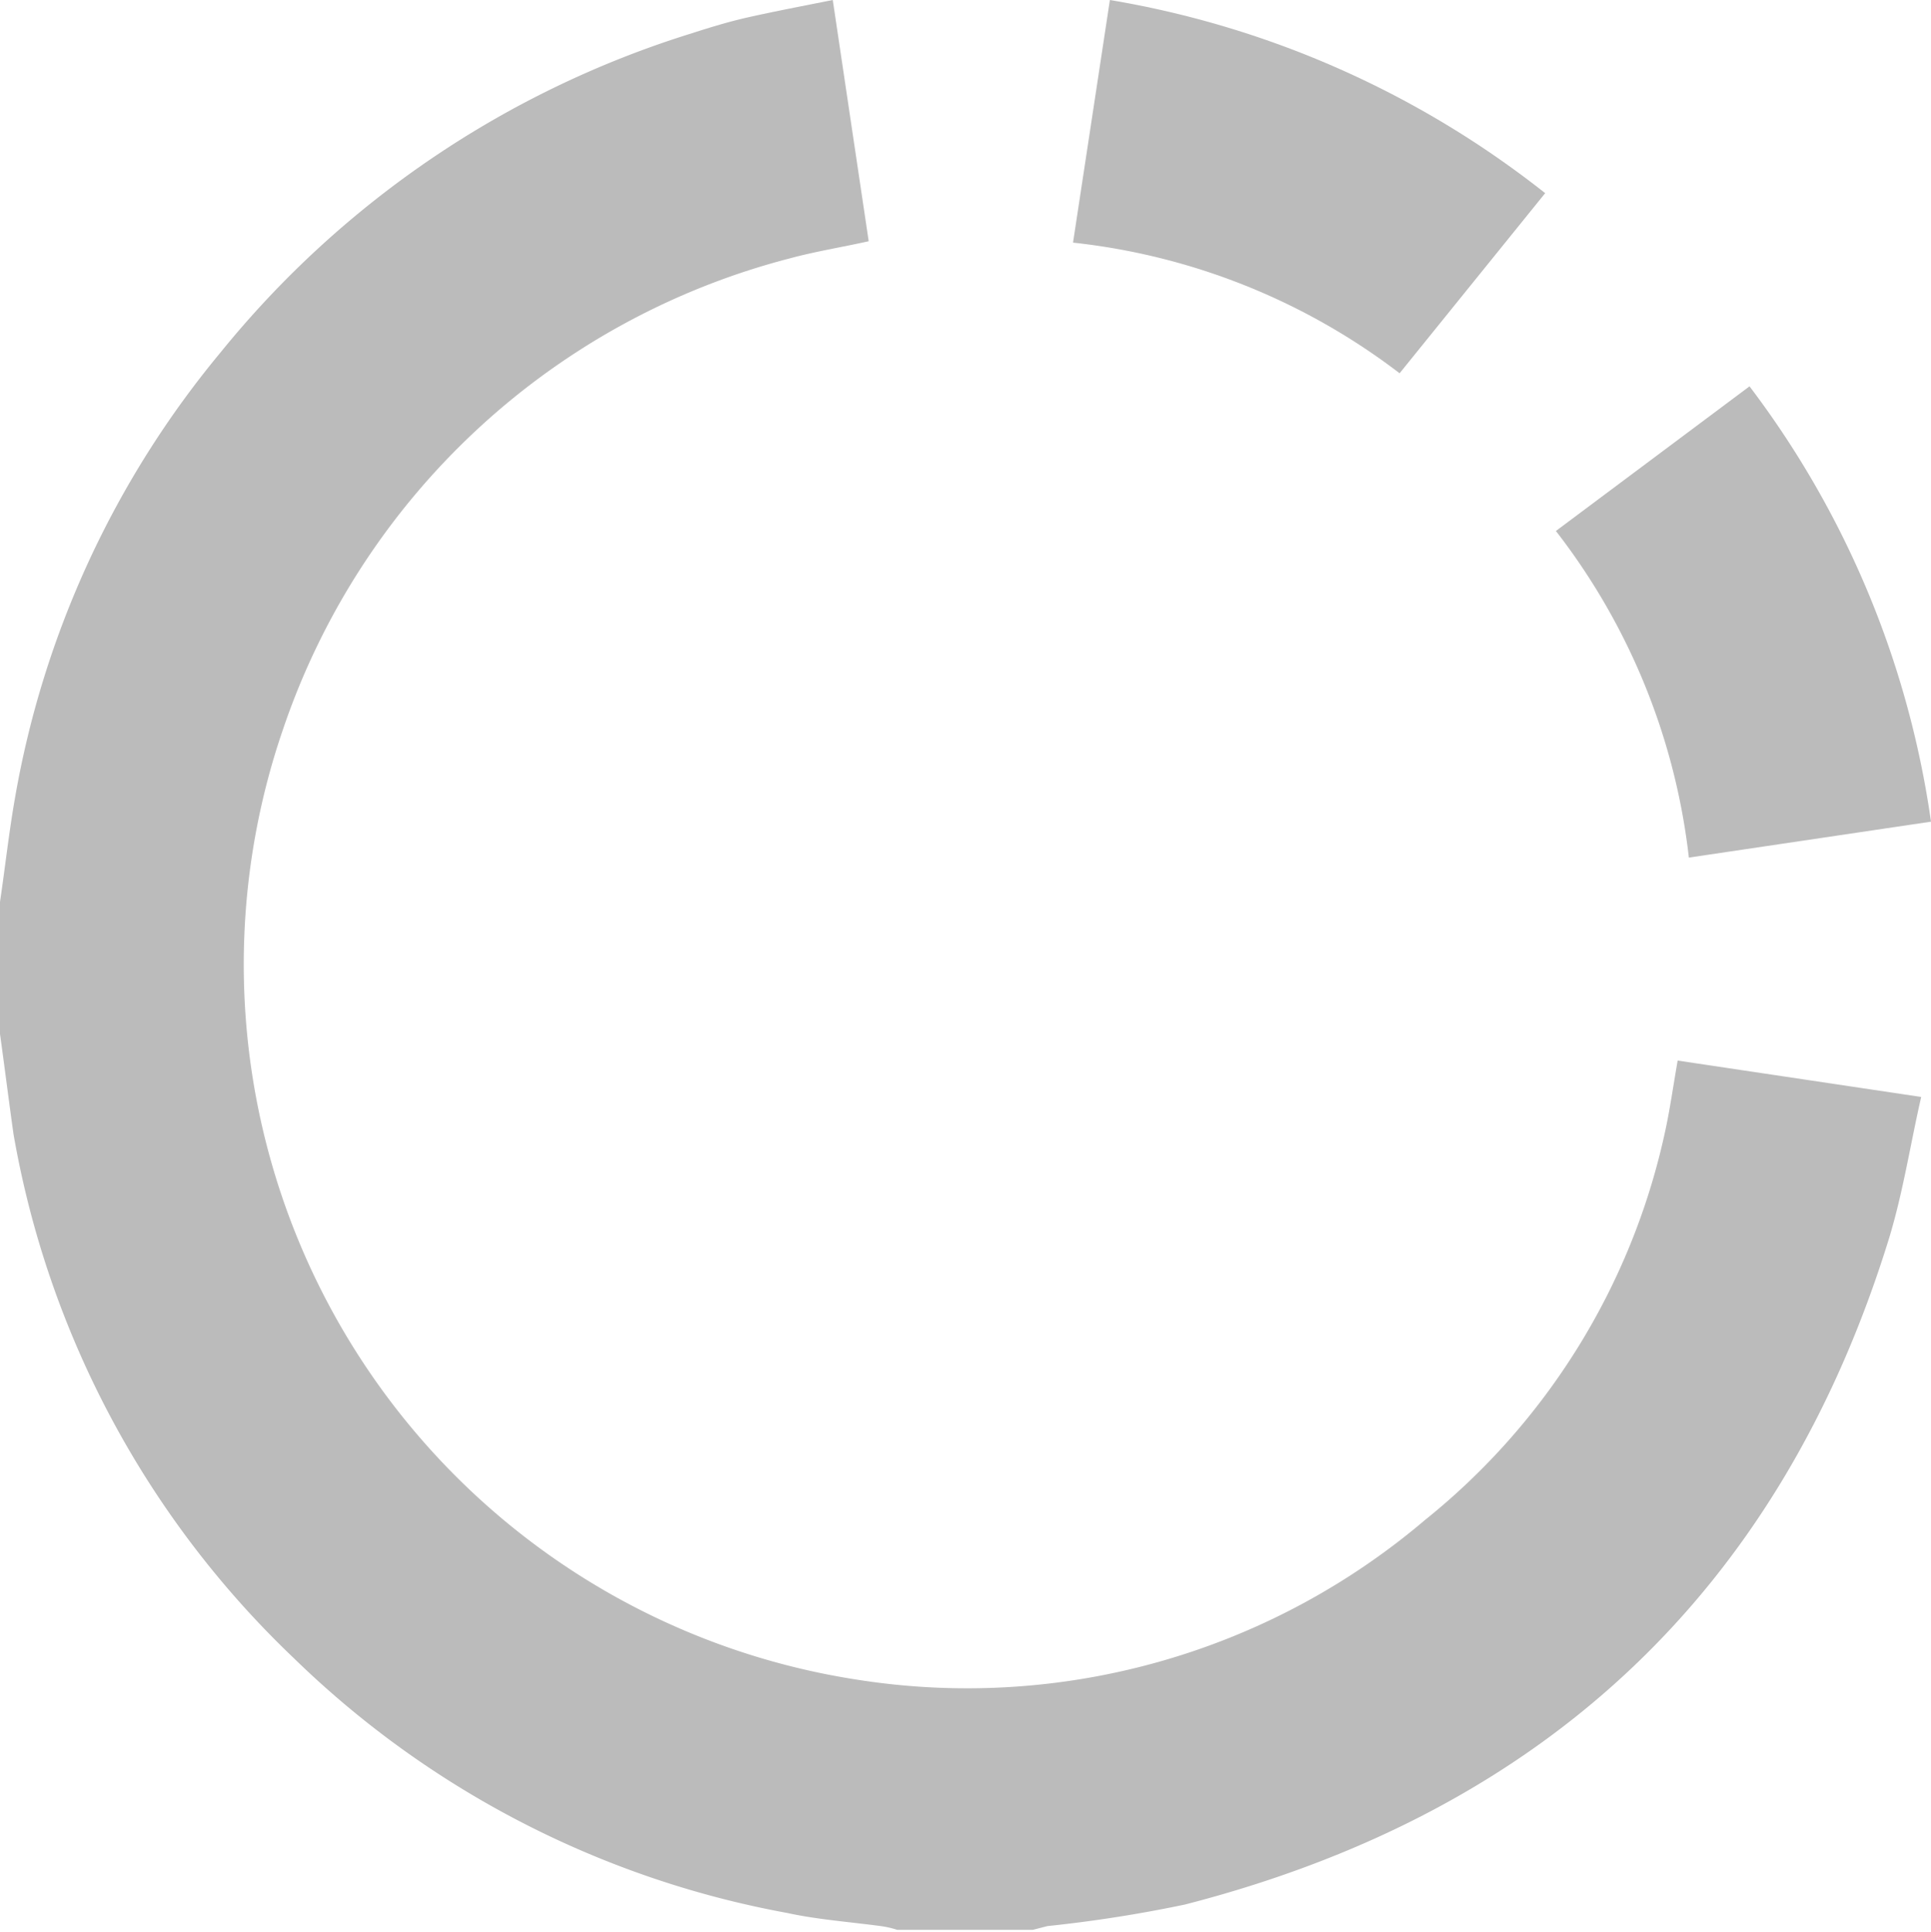 <svg xmlns="http://www.w3.org/2000/svg" viewBox="0 0 41.39 41.4"><defs><style>.cls-1{fill:#bbb;}</style></defs><g id="レイヤー_2" data-name="レイヤー 2"><g id="レイヤー_1-2" data-name="レイヤー 1"><path class="cls-1" d="M0,19.33c.11-.74.19-1.48.32-2.22A20.39,20.39,0,0,1,4.73,7.55,21,21,0,0,1,14.84.71c.4-.13.8-.25,1.2-.34C16.62.24,17.2.13,17.85,0l.77,5.17c-.58.13-1.15.22-1.7.37A15.59,15.59,0,0,0,6.07,15.62,15.51,15.51,0,0,0,18.38,36a15.15,15.15,0,0,0,12.16-3.42,14.63,14.63,0,0,0,5.14-8.28c.11-.49.18-1,.28-1.57l5.22.78c-.23,1-.38,2-.68,3-2.34,7.61-7.44,12.34-15.11,14.31a29,29,0,0,1-2.94.46l-.31.08H19.23a2,2,0,0,0-.35-.08c-.67-.09-1.36-.14-2-.28A20.43,20.43,0,0,1,6.29,35.53a20.31,20.31,0,0,1-6-11.22C.19,23.6.1,22.88,0,22.16Z"/><path class="cls-1" d="M36.2,18.38a14,14,0,0,0-2.85-7L37.5,8.28a20.12,20.12,0,0,1,3.89,9.33Z"/><path class="cls-1" d="M23,5.2,23.79,0a20.51,20.51,0,0,1,9.33,4.14L30,8A14,14,0,0,0,23,5.2Z"/></g></g></svg>